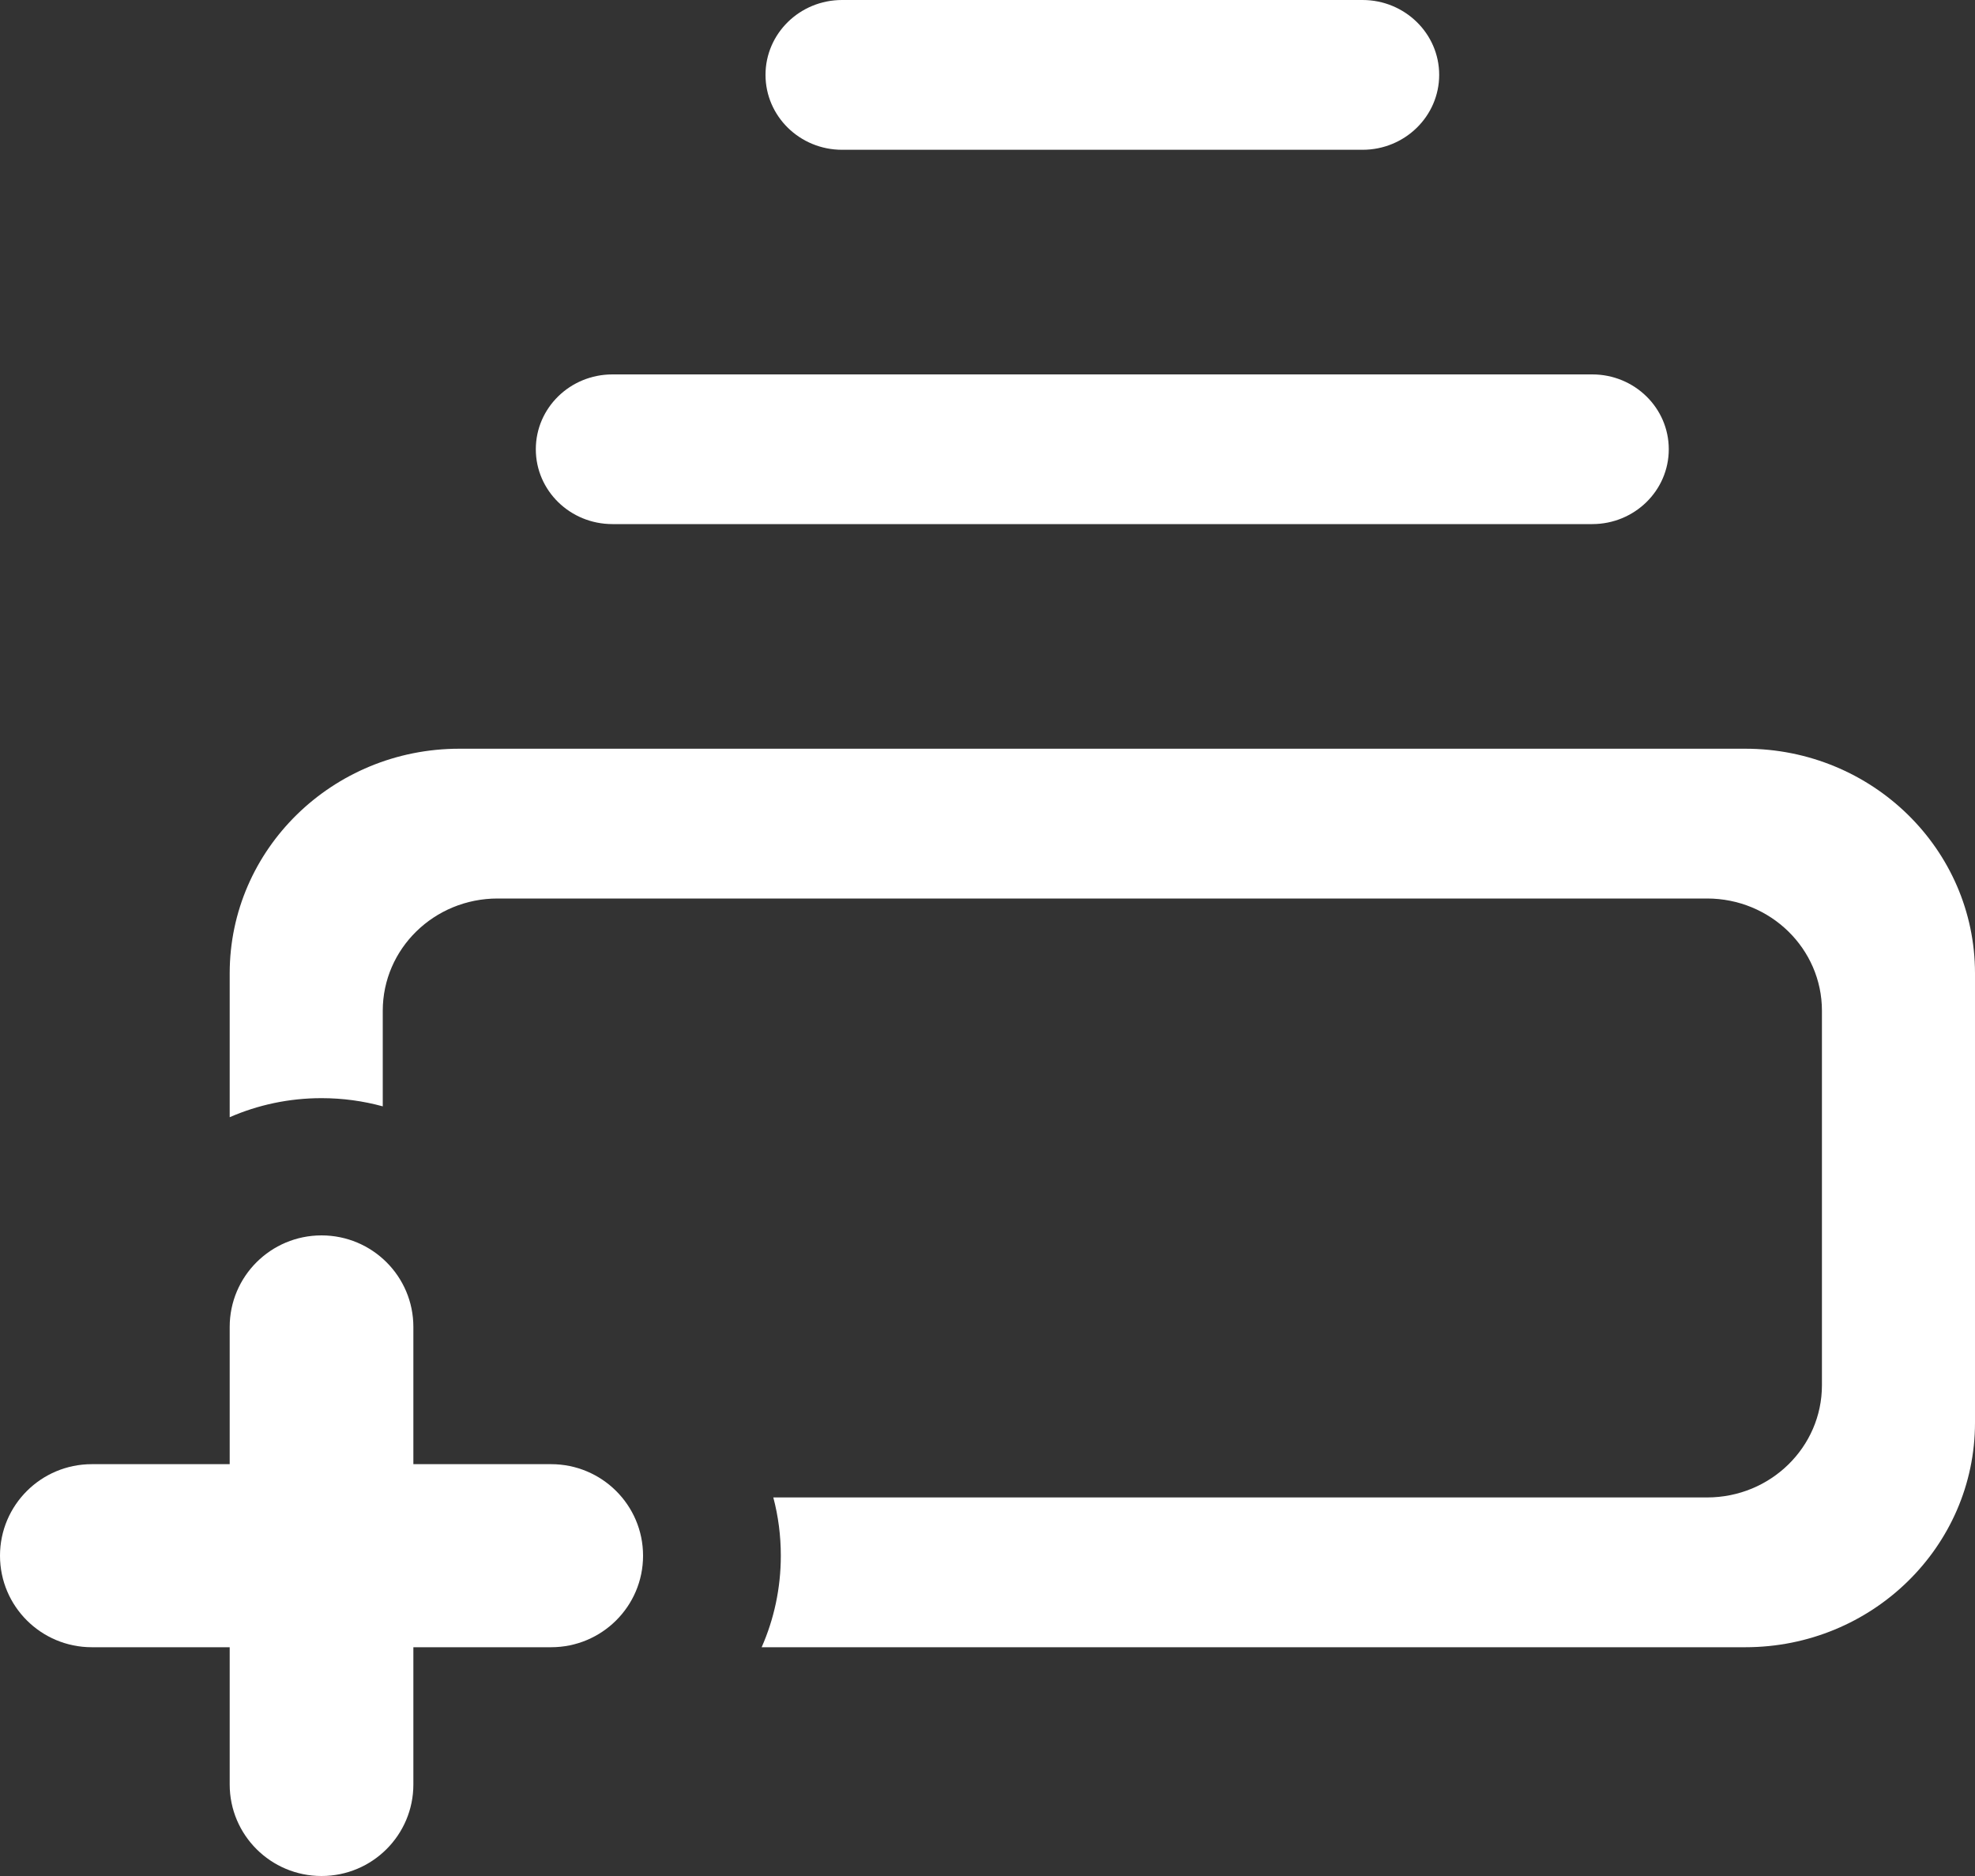 <svg width="20" height="19" viewBox="0 0 20 19" fill="none" xmlns="http://www.w3.org/2000/svg">
<rect x="0" y="0" width="20" height="19" fill="#333333" stroke="none"/>
<path d="M8.527 0C8.099 0 7.752 0.34 7.752 0.758C7.752 1.177 8.099 1.517 8.527 1.517H13.798C14.226 1.517 14.574 1.177 14.574 0.758C14.574 0.34 14.226 0 13.798 0H8.527Z" fill="white"/>
<path d="M5.426 4.55C5.426 4.131 5.773 3.792 6.202 3.792H16.124C16.552 3.792 16.899 4.131 16.899 4.55C16.899 4.969 16.552 5.308 16.124 5.308H6.202C5.773 5.308 5.426 4.969 5.426 4.55Z" fill="white"/>
<path d="M4.651 7.583C3.367 7.583 2.326 8.602 2.326 9.858V11.315C2.61 11.191 2.925 11.122 3.256 11.122C3.471 11.122 3.679 11.151 3.876 11.205V10.237C3.876 9.609 4.396 9.1 5.039 9.1H17.287C17.929 9.1 18.45 9.609 18.45 10.237V14.029C18.45 14.657 17.929 15.166 17.287 15.166H7.831C7.881 15.355 7.907 15.552 7.907 15.756C7.907 16.086 7.838 16.399 7.713 16.683H17.674C18.959 16.683 20 15.664 20 14.408V9.858C20 8.602 18.959 7.583 17.674 7.583H4.651Z" fill="white"/>
<path d="M2.326 13.439C2.326 12.927 2.742 12.512 3.256 12.512C3.77 12.512 4.186 12.927 4.186 13.439V14.829H5.581C6.095 14.829 6.512 15.244 6.512 15.756C6.512 16.268 6.095 16.683 5.581 16.683H4.186V18.073C4.186 18.585 3.77 19 3.256 19C2.742 19 2.326 18.585 2.326 18.073V16.683H0.93C0.416 16.683 0 16.268 0 15.756C0 15.244 0.416 14.829 0.93 14.829H2.326V13.439Z" fill="white"/>
</svg>

